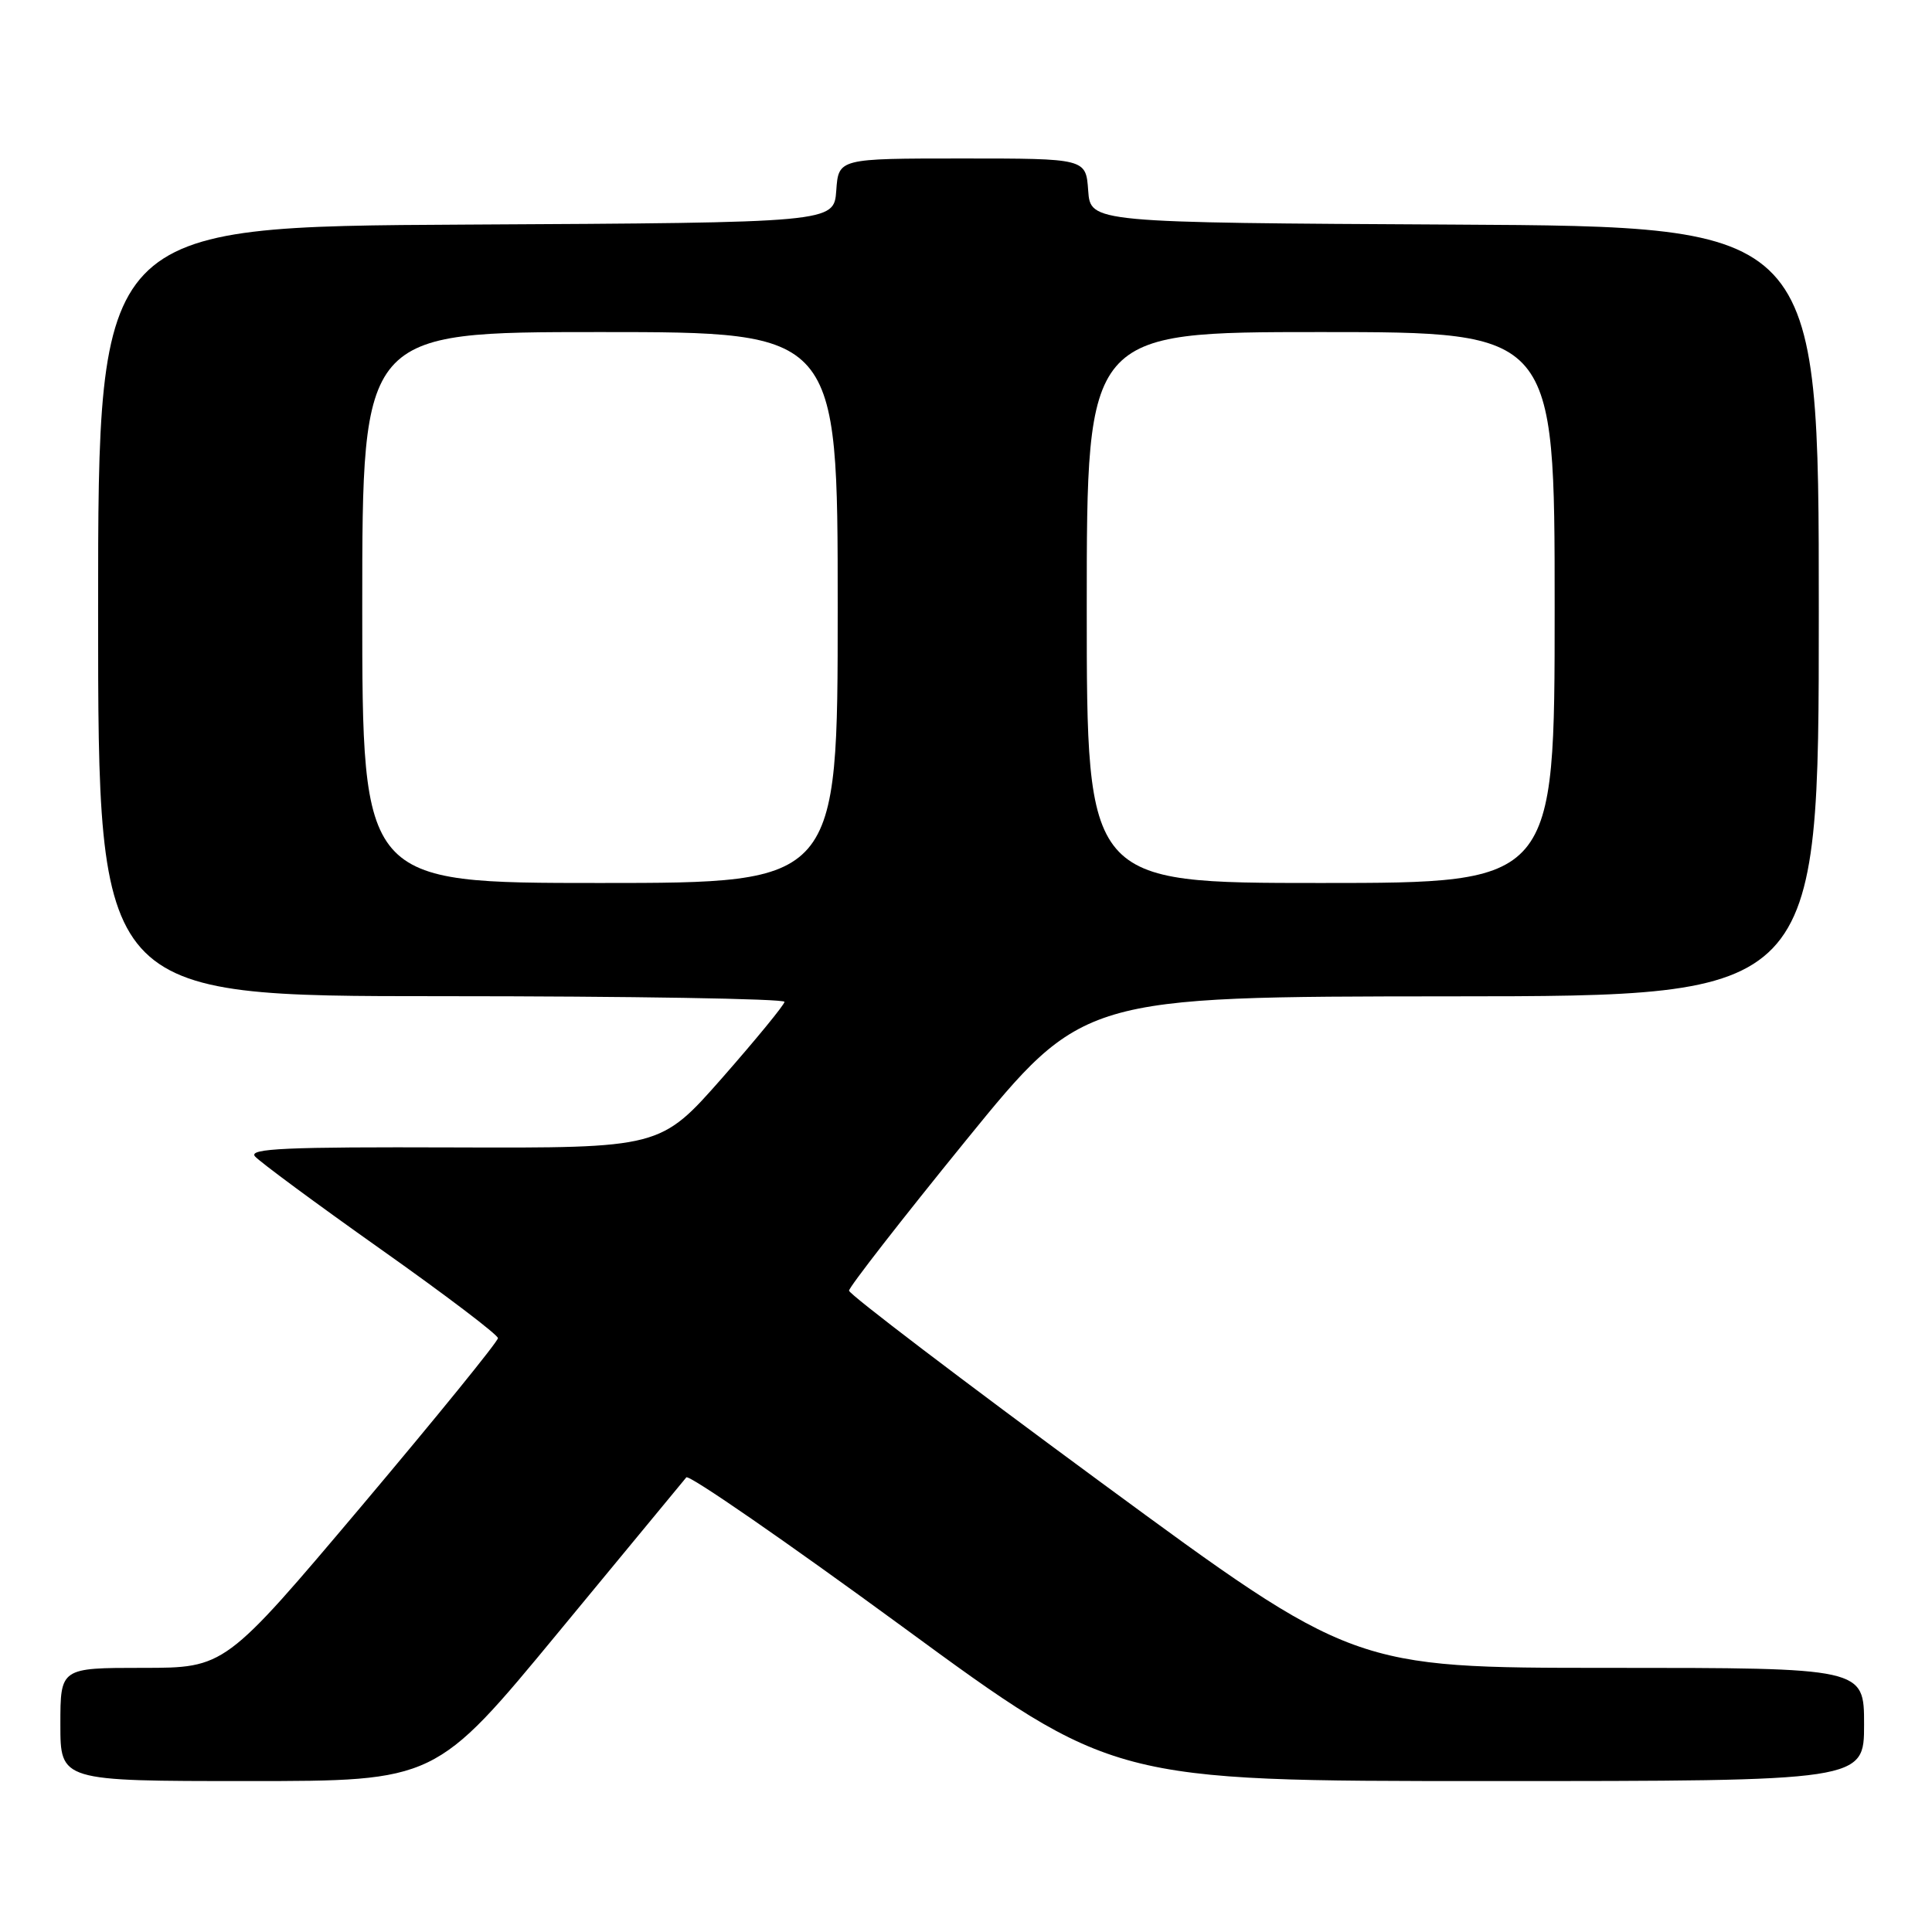 <?xml version="1.0" encoding="UTF-8" standalone="no"?>
<!DOCTYPE svg PUBLIC "-//W3C//DTD SVG 1.1//EN" "http://www.w3.org/Graphics/SVG/1.1/DTD/svg11.dtd" >
<svg xmlns="http://www.w3.org/2000/svg" xmlns:xlink="http://www.w3.org/1999/xlink" version="1.1" viewBox="0 0 256 256">
 <g >
 <path fill="currentColor"
d=" M 74.02 216.25 C 82.98 205.39 90.59 196.17 90.94 195.76 C 91.29 195.36 104.15 204.25 119.53 215.51 C 147.49 236.00 147.49 236.00 197.25 236.00 C 247.00 236.00 247.00 236.00 247.00 228.50 C 247.00 221.00 247.00 221.00 213.16 221.00 C 179.33 221.00 179.33 221.00 145.91 196.44 C 127.54 182.93 112.50 171.49 112.50 171.02 C 112.50 170.55 119.47 161.59 128.00 151.10 C 143.50 132.05 143.50 132.05 192.25 132.02 C 241.00 132.00 241.00 132.00 241.00 81.01 C 241.00 30.02 241.00 30.02 192.75 29.76 C 144.50 29.50 144.50 29.50 144.19 25.25 C 143.89 21.00 143.89 21.00 127.50 21.00 C 111.11 21.00 111.11 21.00 110.81 25.25 C 110.50 29.50 110.50 29.50 61.75 29.76 C 13.00 30.02 13.00 30.02 13.00 81.01 C 13.00 132.00 13.00 132.00 58.50 132.00 C 83.53 132.00 103.98 132.34 103.95 132.75 C 103.92 133.16 100.20 137.69 95.70 142.82 C 87.50 152.13 87.50 152.13 60.10 152.04 C 37.94 151.96 32.91 152.18 33.78 153.22 C 34.38 153.92 41.86 159.45 50.41 165.50 C 58.97 171.55 65.97 176.86 65.98 177.31 C 65.99 177.75 57.86 187.76 47.91 199.56 C 29.81 221.00 29.81 221.00 18.91 221.00 C 8.00 221.00 8.00 221.00 8.00 228.50 C 8.00 236.00 8.00 236.00 32.86 236.00 C 57.72 236.00 57.72 236.00 74.02 216.25 Z  M 48.00 80.50 C 48.00 44.00 48.00 44.00 79.50 44.00 C 111.00 44.00 111.00 44.00 111.00 80.50 C 111.00 117.00 111.00 117.00 79.50 117.00 C 48.00 117.00 48.00 117.00 48.00 80.50 Z  M 144.00 80.50 C 144.00 44.00 144.00 44.00 175.00 44.00 C 206.00 44.00 206.00 44.00 206.00 80.50 C 206.00 117.00 206.00 117.00 175.00 117.00 C 144.00 117.00 144.00 117.00 144.00 80.50 Z "/>
</g>
</svg>